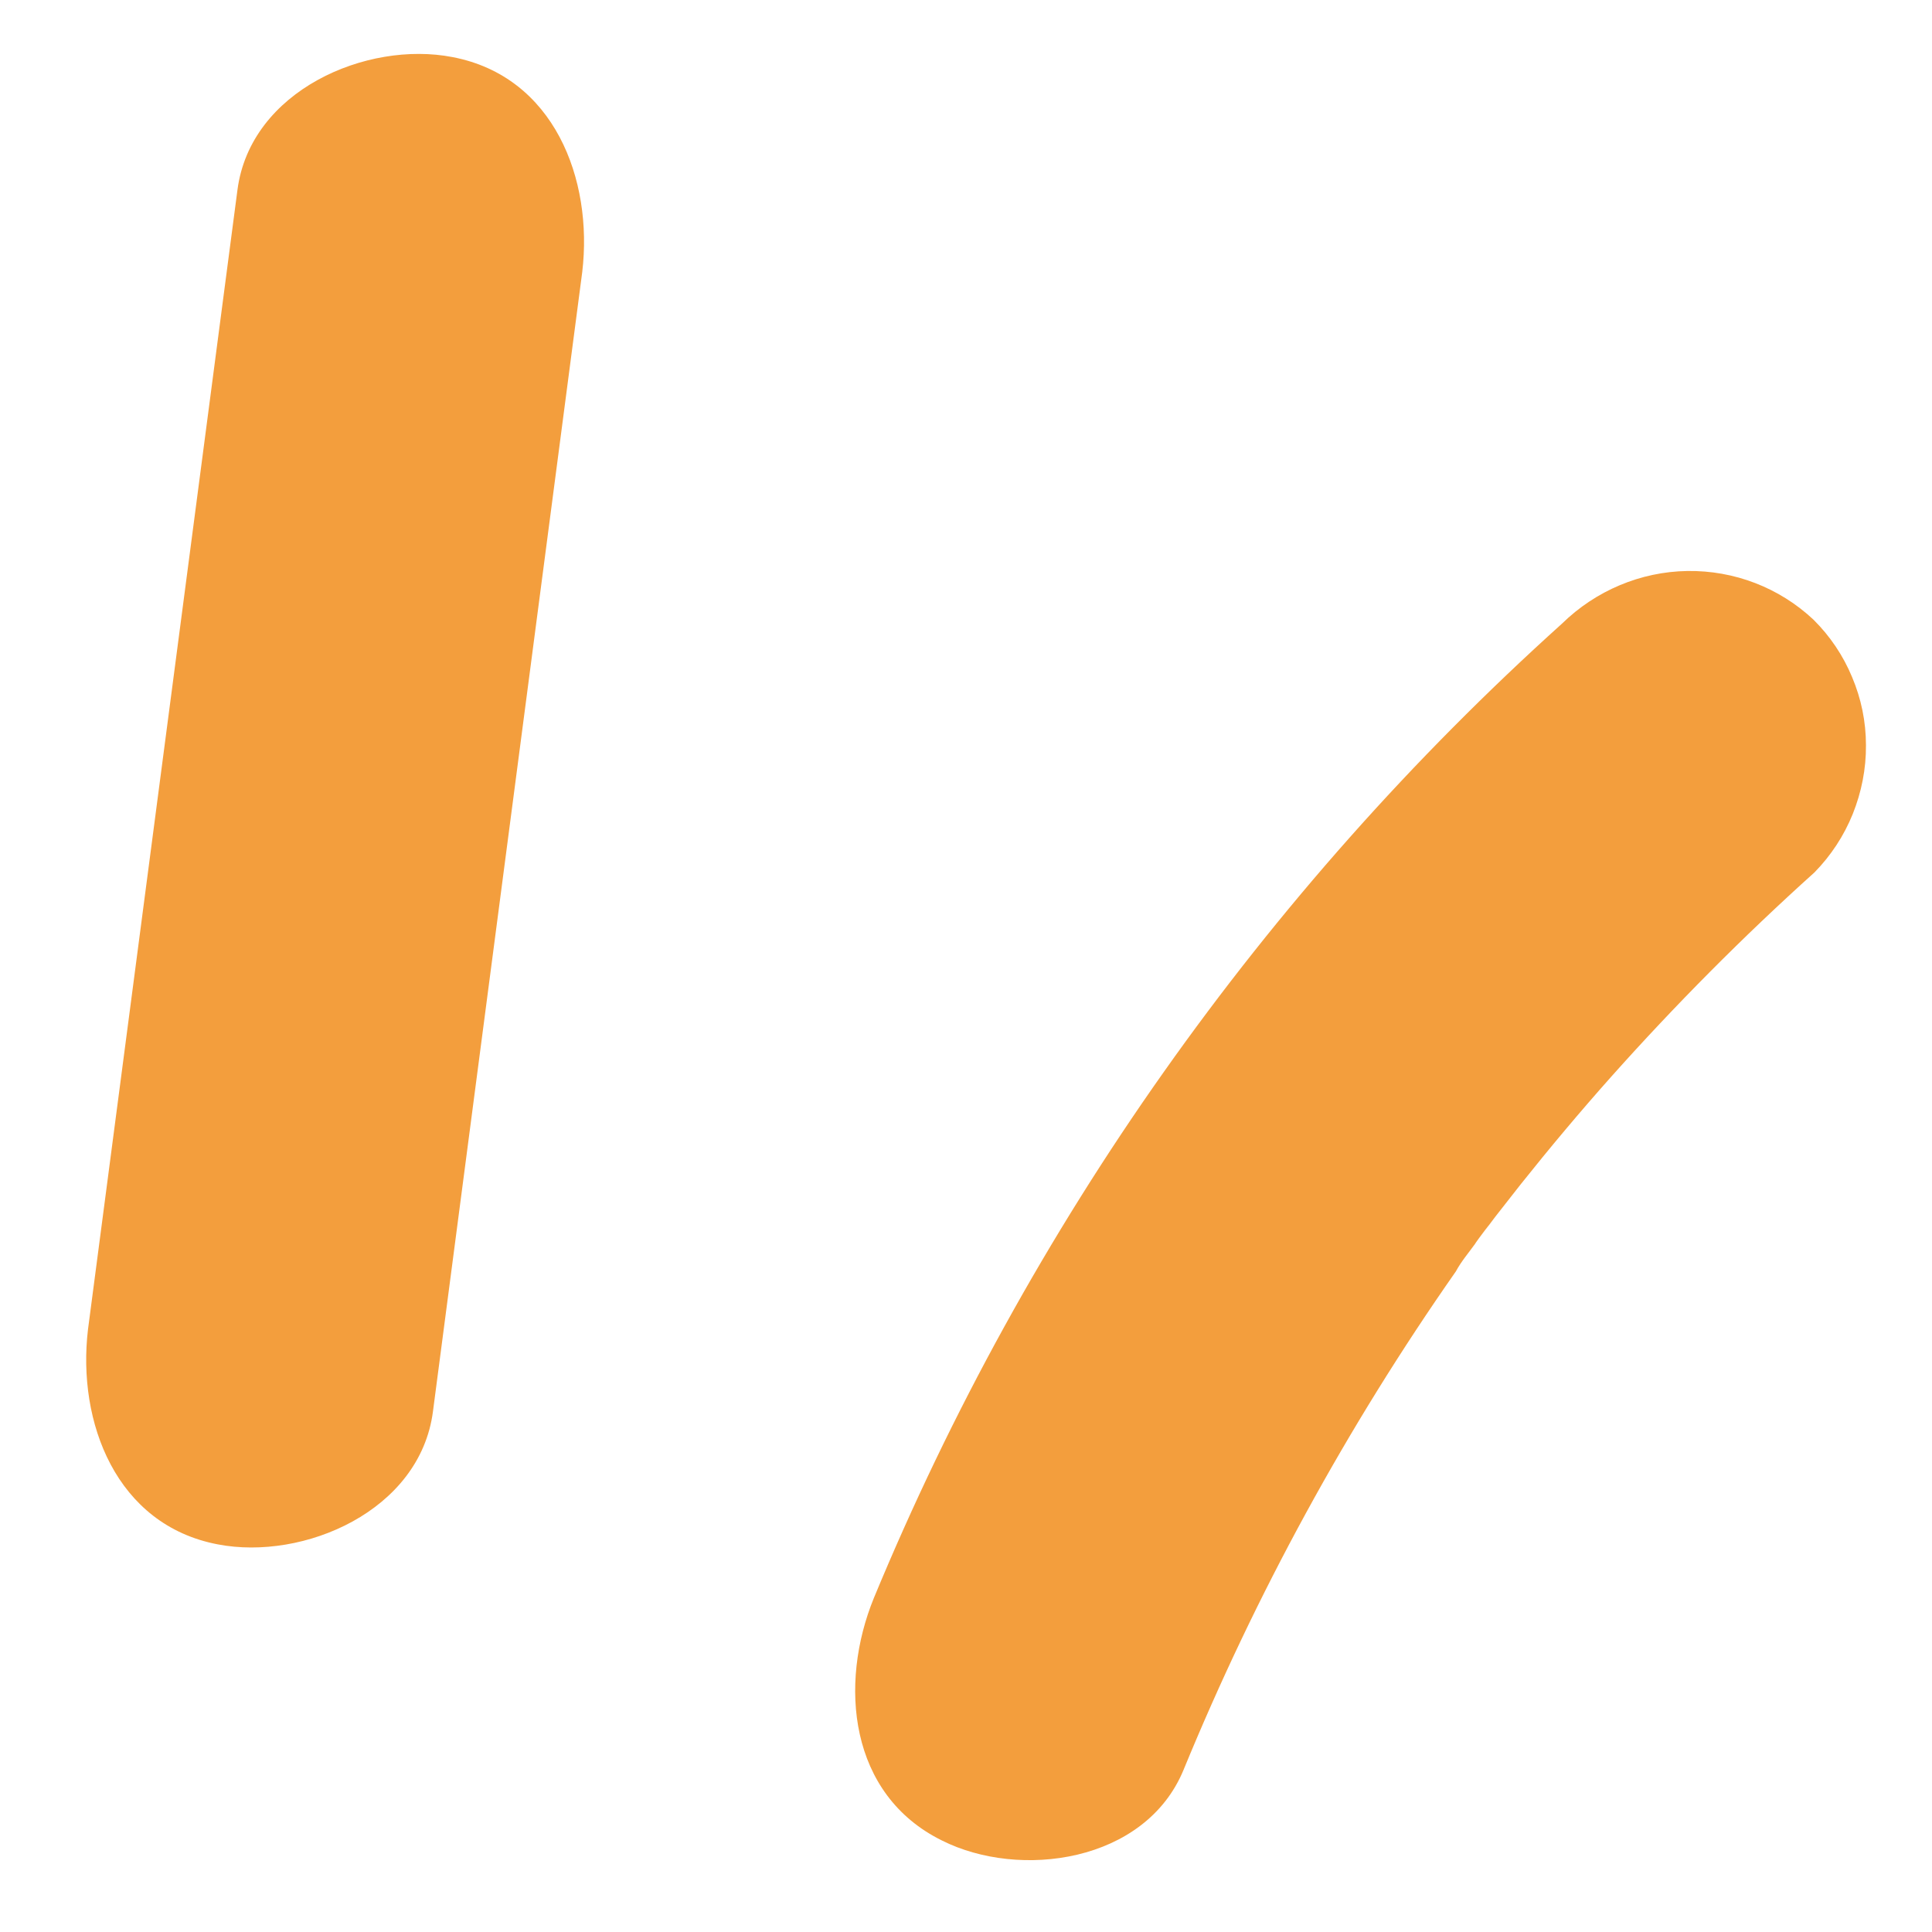 <svg xmlns="http://www.w3.org/2000/svg" width="11" height="11" viewBox="0 0 11 11" fill="none"><path d="M2.465 8.037L3.315 1.549C3.378 1.02 3.154 0.435 2.576 0.325C2.089 0.23 1.426 0.515 1.352 1.081L0.501 7.569C0.438 8.098 0.662 8.683 1.24 8.793C1.728 8.887 2.391 8.603 2.465 8.037Z" fill="#F39E3D"></path><path d="M6.739 10.076C7.15 9.076 7.669 8.125 8.289 7.239C8.319 7.183 8.361 7.134 8.397 7.084C8.407 7.066 8.519 6.919 8.455 7.005C8.392 7.09 8.502 6.942 8.514 6.927L8.659 6.742C8.824 6.535 8.995 6.331 9.173 6.131C9.538 5.722 9.924 5.333 10.331 4.967C10.425 4.871 10.499 4.758 10.549 4.634C10.599 4.509 10.625 4.377 10.624 4.243C10.624 4.109 10.597 3.978 10.545 3.855C10.494 3.732 10.419 3.621 10.325 3.528C10.131 3.346 9.874 3.247 9.607 3.251C9.341 3.255 9.085 3.363 8.893 3.551C7.192 5.083 5.853 6.979 4.976 9.097C4.774 9.59 4.834 10.218 5.363 10.479C5.804 10.701 6.521 10.606 6.739 10.076Z" fill="#F39E3D"></path></svg>